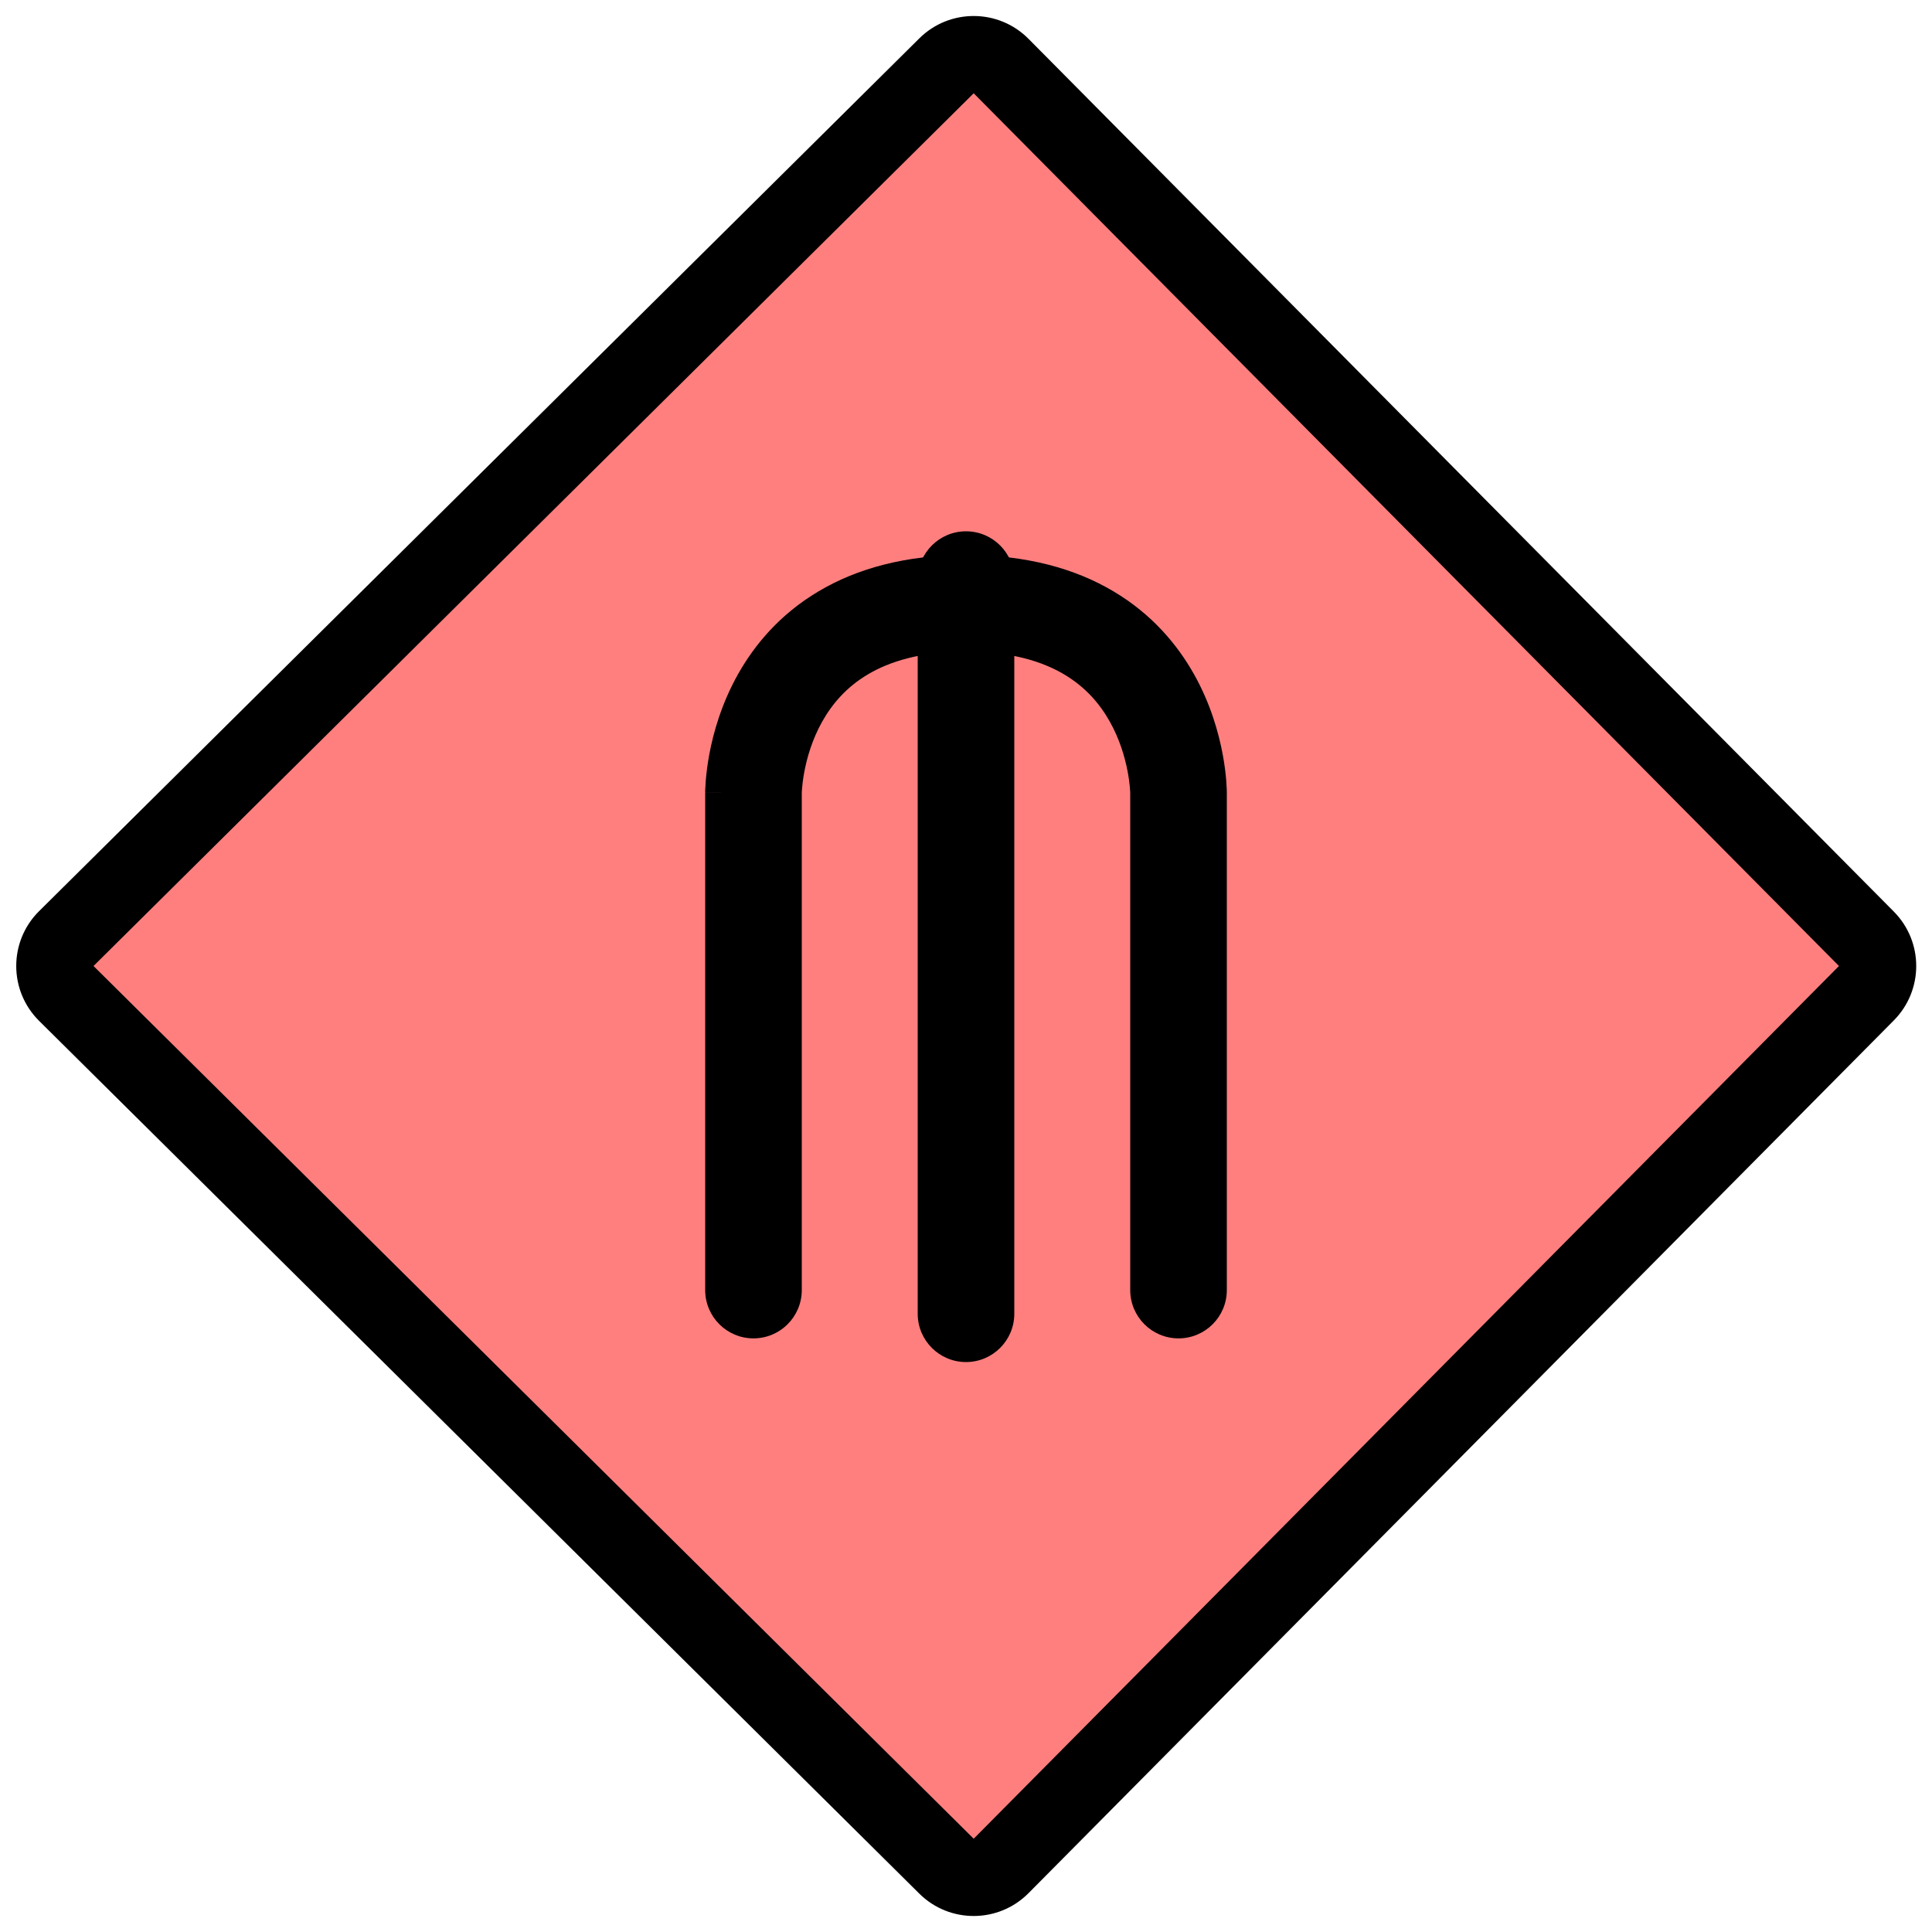 <svg width="50" height="50" viewBox="0 0 50 50" fill="none" xmlns="http://www.w3.org/2000/svg">
<g clip-path="url(#clip0_616_2321)">
<path d="M48.302 24.296L25.909 1.71C25.52 1.318 24.887 1.315 24.495 1.704L1.716 24.29C1.322 24.681 1.322 25.319 1.716 25.71L24.495 48.296C24.887 48.685 25.52 48.682 25.909 48.29L48.302 25.704C48.688 25.314 48.688 24.686 48.302 24.296Z" fill="#FF7F7F"/>
<path fill-rule="evenodd" clip-rule="evenodd" d="M23.791 0.994C24.575 0.216 25.842 0.222 26.619 1.006L49.012 23.592C49.785 24.372 49.785 25.628 49.012 26.408L26.619 48.994C25.842 49.778 24.575 49.784 23.791 49.006L1.012 26.42C0.223 25.638 0.223 24.362 1.012 23.58L23.791 0.994L23.791 0.994ZM25.199 2.414L2.42 25L25.199 47.586L47.592 25L25.199 2.414Z" fill="black"/>
<path fill-rule="evenodd" clip-rule="evenodd" d="M20.75 20.508L20.75 20.523V33.387C20.75 34.078 20.19 34.637 19.5 34.637C18.81 34.637 18.25 34.078 18.25 33.387V20.516H19.5C18.25 20.516 18.25 20.515 18.25 20.515L18.25 20.513L18.25 20.51L18.25 20.502L18.25 20.48C18.251 20.462 18.251 20.441 18.252 20.414C18.254 20.362 18.258 20.291 18.265 20.206C18.279 20.034 18.305 19.799 18.357 19.52C18.46 18.968 18.669 18.217 19.097 17.453C19.53 16.682 20.189 15.894 21.182 15.305C22.175 14.714 23.434 14.363 25 14.363C26.566 14.363 27.825 14.714 28.818 15.305C29.81 15.894 30.47 16.682 30.903 17.453C31.747 18.957 31.75 20.44 31.75 20.516V33.387C31.75 34.078 31.19 34.637 30.5 34.637C29.81 34.637 29.25 34.078 29.25 33.387V20.519C29.25 20.52 29.25 20.52 29.25 20.52C29.25 20.52 29.234 19.588 28.722 18.676C28.467 18.221 28.096 17.783 27.541 17.454C26.988 17.125 26.184 16.863 25 16.863C23.816 16.863 23.012 17.125 22.459 17.454C21.904 17.783 21.533 18.221 21.278 18.676C21.019 19.138 20.883 19.612 20.815 19.98C20.781 20.161 20.765 20.308 20.757 20.405C20.753 20.453 20.751 20.488 20.75 20.508Z" fill="black"/>
<path fill-rule="evenodd" clip-rule="evenodd" d="M25 13.75C25.69 13.75 26.25 14.31 26.25 15V34C26.25 34.69 25.69 35.25 25 35.25C24.31 35.25 23.75 34.69 23.75 34V15C23.75 14.31 24.31 13.75 25 13.75Z" fill="black"/>
</g>
<defs>
<clipPath id="clip0_616_2321">
<rect width="50" height="50" fill="white"/>
</clipPath>
</defs>
</svg>
